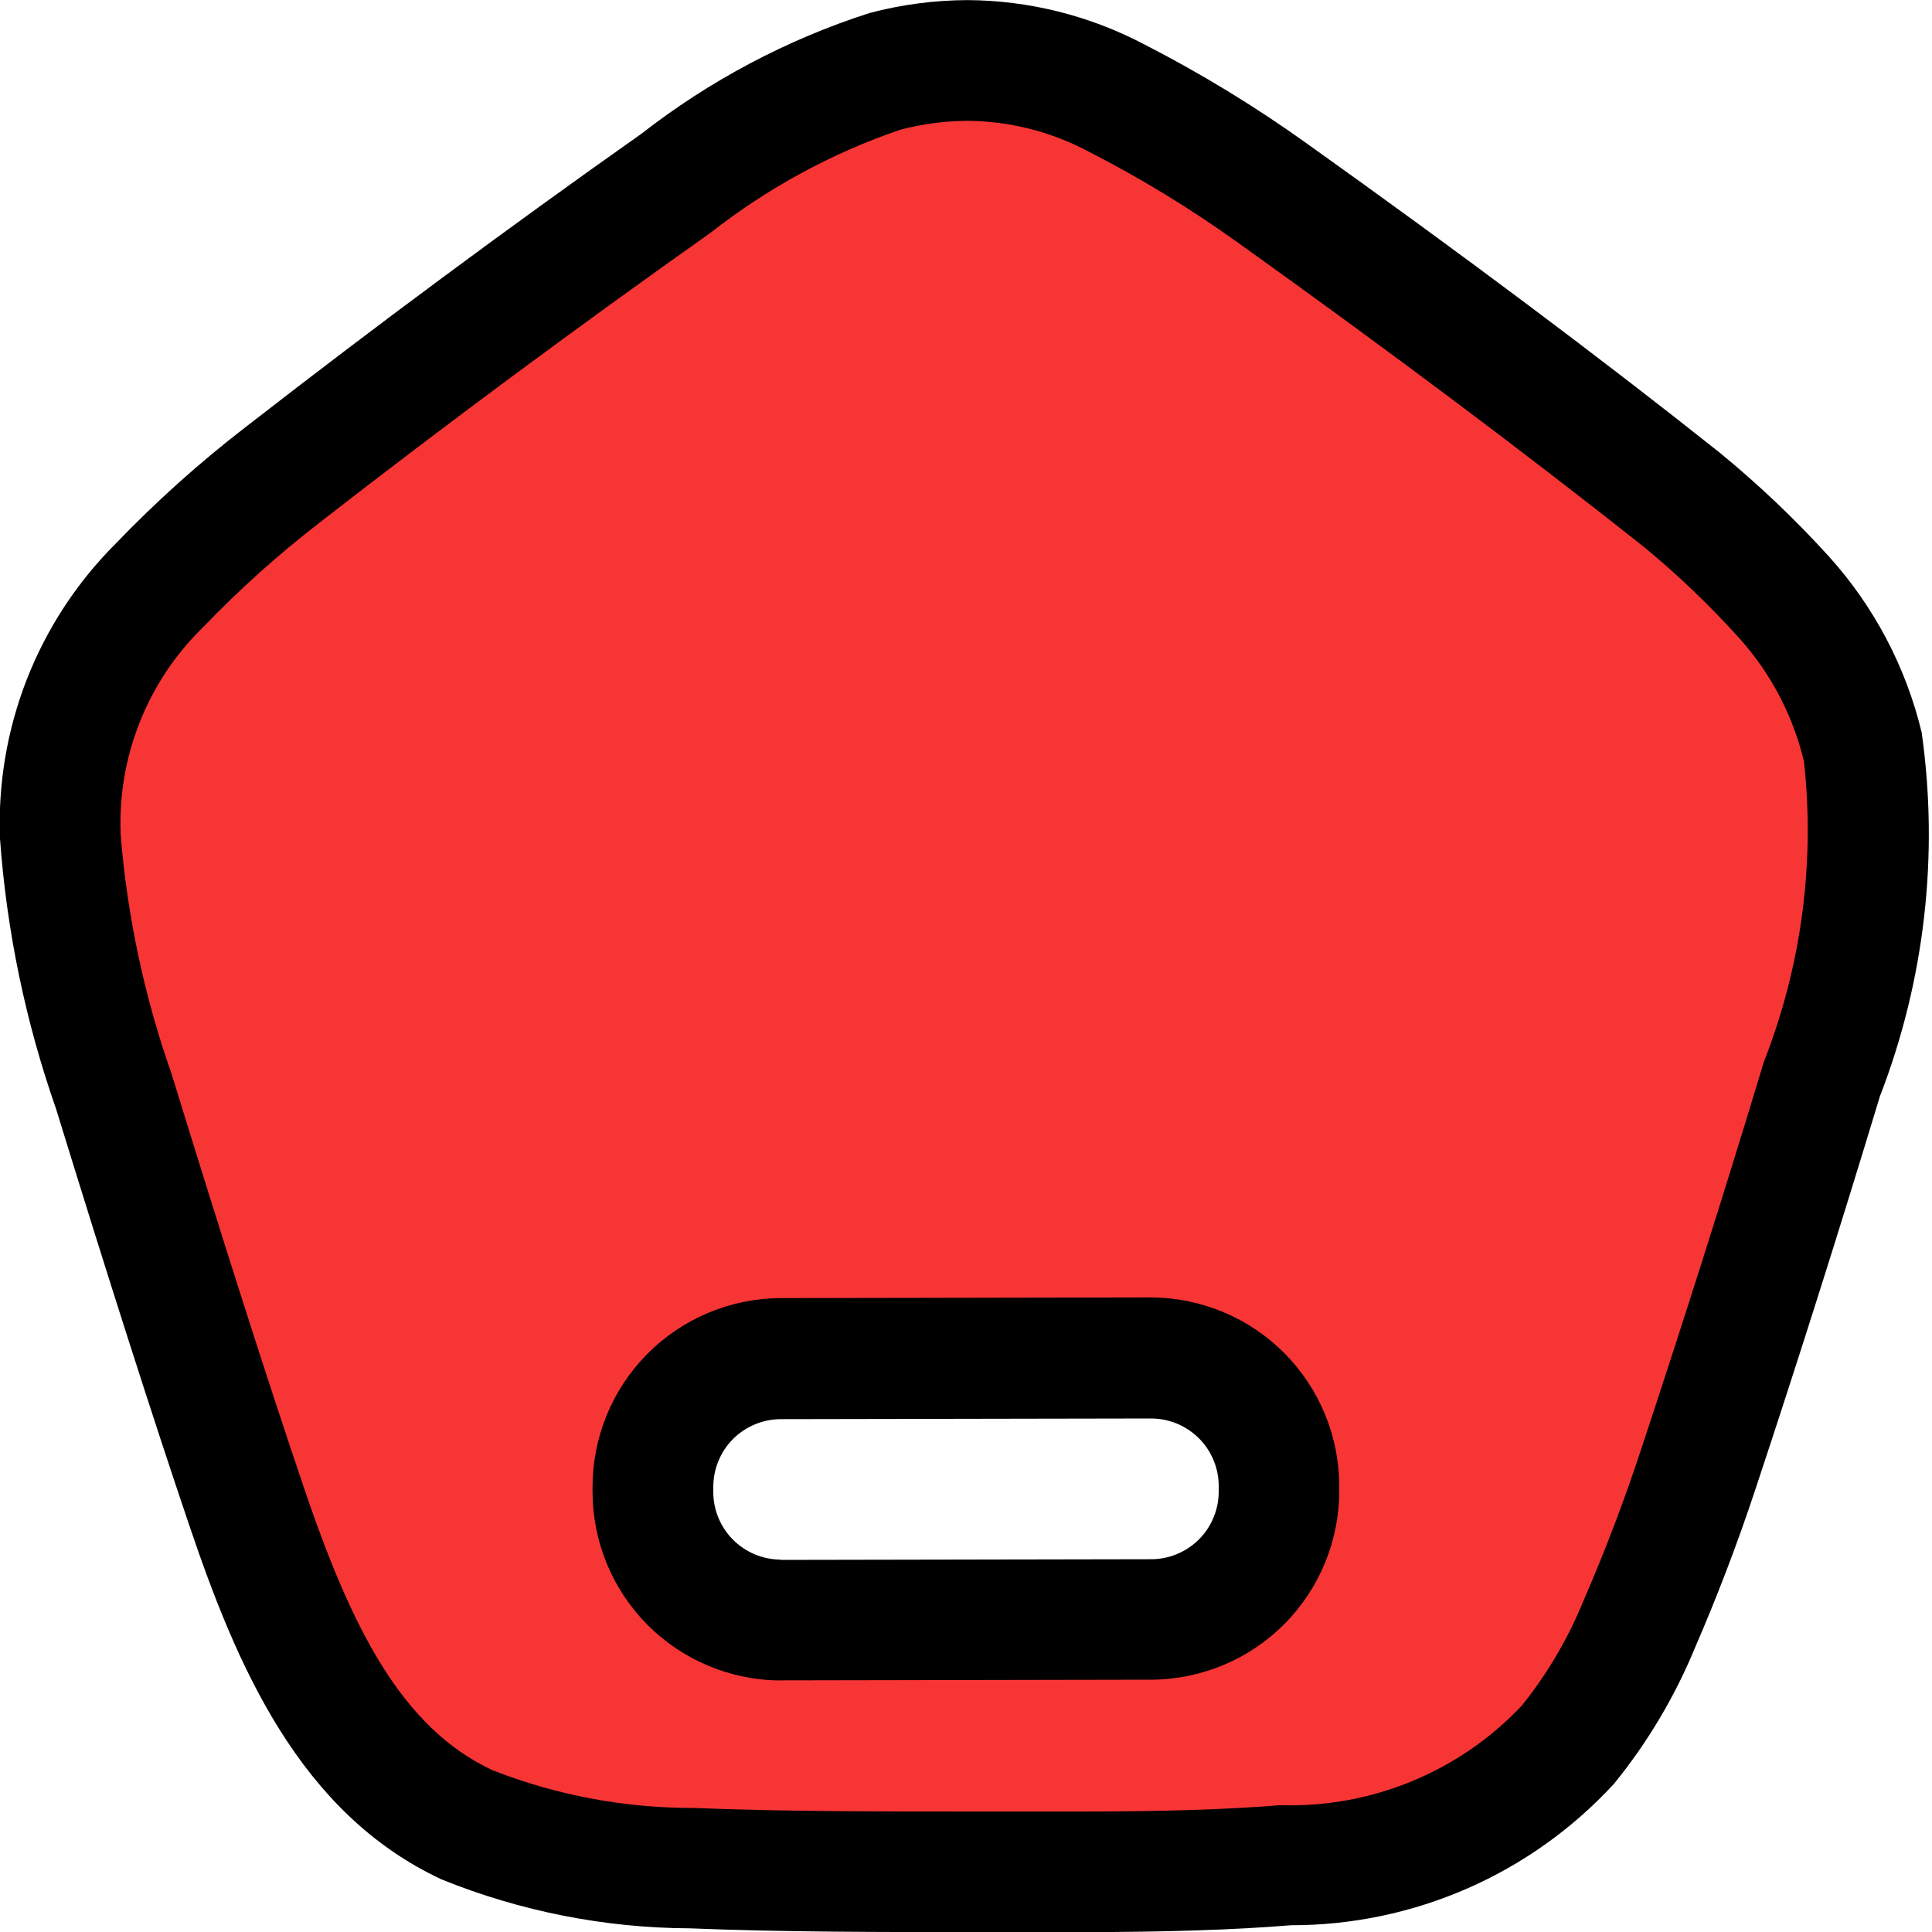 <svg width="20" height="20" viewBox="0 0 20 20" fill="none" xmlns="http://www.w3.org/2000/svg">
<g clip-path="url(#clip0_1287_10)">
<path d="M11.13 19.376H10.144C9.061 19.376 8.089 19.376 7.163 19.339C6.366 19.341 5.575 19.189 4.836 18.891C3.557 18.291 2.986 16.876 2.552 15.591C2.173 14.474 1.711 13.028 1.178 11.291C0.881 10.444 0.696 9.562 0.627 8.667C0.607 8.187 0.687 7.707 0.862 7.26C1.037 6.812 1.304 6.406 1.645 6.067C2.046 5.648 2.478 5.261 2.937 4.907C4.262 3.876 5.628 2.864 7 1.901C7.647 1.393 8.377 1 9.158 0.74C9.438 0.666 9.727 0.627 10.017 0.626C10.552 0.629 11.078 0.762 11.551 1.013C12.111 1.299 12.649 1.626 13.16 1.991C14.75 3.127 16.18 4.199 17.408 5.176C17.786 5.485 18.14 5.821 18.469 6.181C18.867 6.621 19.148 7.155 19.286 7.732C19.434 8.896 19.288 10.078 18.861 11.171C18.452 12.525 18.019 13.892 17.574 15.233C17.397 15.765 17.195 16.295 16.974 16.808C16.79 17.26 16.54 17.682 16.233 18.061C15.861 18.463 15.409 18.781 14.906 18.996C14.403 19.211 13.86 19.317 13.313 19.307C12.768 19.353 12.061 19.376 11.213 19.376H11.13ZM8.075 14.062C7.9 14.062 7.727 14.098 7.566 14.167C7.405 14.235 7.26 14.336 7.139 14.462C6.894 14.713 6.757 15.05 6.759 15.401V15.441C6.758 15.792 6.896 16.129 7.144 16.379C7.391 16.628 7.727 16.77 8.078 16.772L11.927 16.765C12.278 16.762 12.614 16.619 12.861 16.369C13.108 16.119 13.245 15.78 13.243 15.429V15.389C13.244 15.038 13.105 14.701 12.858 14.451C12.611 14.202 12.275 14.06 11.924 14.058L8.078 14.065L8.075 14.062Z" fill="#F83535"/>
<path d="M10.018 1.251C10.455 1.254 10.884 1.364 11.269 1.569C11.802 1.841 12.313 2.153 12.8 2.501C14.381 3.631 15.8 4.696 17.023 5.666C17.371 5.953 17.698 6.266 18 6.601C18.329 6.965 18.561 7.406 18.675 7.884C18.79 8.939 18.647 10.006 18.259 10.993C17.852 12.342 17.42 13.703 16.977 15.039C16.807 15.553 16.611 16.066 16.396 16.562C16.236 16.956 16.02 17.325 15.753 17.657C15.433 17.996 15.045 18.263 14.614 18.44C14.183 18.618 13.719 18.702 13.253 18.687C12.725 18.731 12.035 18.753 11.205 18.753H10.148C9.069 18.753 8.102 18.753 7.186 18.716C6.472 18.718 5.765 18.586 5.1 18.326C4.15 17.884 3.632 16.834 3.144 15.394C2.767 14.283 2.307 12.842 1.775 11.113C1.495 10.319 1.319 9.492 1.25 8.653C1.231 8.254 1.297 7.855 1.444 7.483C1.59 7.111 1.814 6.774 2.1 6.495C2.479 6.1 2.887 5.735 3.32 5.401C4.637 4.376 6 3.369 7.359 2.407C7.947 1.946 8.609 1.586 9.316 1.344C9.544 1.283 9.78 1.252 10.016 1.251M8.078 17.395L11.924 17.388C12.441 17.384 12.936 17.176 13.3 16.808C13.663 16.44 13.866 15.943 13.864 15.426V15.386C13.864 14.869 13.659 14.373 13.295 14.007C12.931 13.641 12.436 13.434 11.919 13.431L8.073 13.438C7.556 13.442 7.061 13.651 6.698 14.019C6.334 14.387 6.132 14.884 6.134 15.401V15.441C6.134 15.958 6.338 16.453 6.702 16.82C7.067 17.186 7.561 17.393 8.078 17.396M10.018 0.001C9.674 0.002 9.332 0.047 9 0.135C8.145 0.41 7.346 0.834 6.638 1.386C5.253 2.363 3.892 3.372 2.553 4.413C2.07 4.784 1.617 5.191 1.195 5.63C0.796 6.029 0.484 6.506 0.278 7.032C0.073 7.557 -0.022 8.119 2.95646e-05 8.683C0.069 9.636 0.264 10.576 0.58 11.478C1.118 13.227 1.578 14.665 1.96 15.792C2.451 17.244 3.1 18.77 4.572 19.456C5.388 19.786 6.26 19.958 7.14 19.962C8.1 20.001 9.114 20.001 10.148 20.001H11.211C12.078 20.001 12.795 19.977 13.364 19.93C13.992 19.931 14.613 19.801 15.188 19.55C15.764 19.298 16.28 18.93 16.706 18.468C17.054 18.041 17.337 17.565 17.547 17.056C17.778 16.523 17.985 15.98 18.168 15.429C18.617 14.076 19.047 12.716 19.46 11.351C19.924 10.152 20.073 8.855 19.893 7.582C19.73 6.905 19.401 6.28 18.935 5.763C18.584 5.376 18.204 5.015 17.8 4.684C16.557 3.696 15.132 2.629 13.526 1.484C12.989 1.099 12.425 0.756 11.837 0.455C11.275 0.161 10.652 0.005 10.018 0.001ZM8.078 16.145C7.986 16.144 7.895 16.125 7.81 16.089C7.726 16.053 7.649 16.001 7.584 15.935C7.52 15.87 7.469 15.792 7.435 15.707C7.4 15.621 7.383 15.53 7.384 15.438V15.401C7.383 15.309 7.4 15.217 7.434 15.132C7.468 15.046 7.518 14.968 7.583 14.902C7.647 14.836 7.724 14.784 7.808 14.748C7.893 14.711 7.984 14.692 8.076 14.691L11.922 14.684C12.014 14.685 12.105 14.704 12.19 14.74C12.274 14.776 12.351 14.828 12.416 14.894C12.48 14.959 12.531 15.037 12.565 15.122C12.6 15.208 12.617 15.299 12.616 15.391V15.431C12.617 15.523 12.601 15.615 12.566 15.7C12.532 15.786 12.482 15.864 12.417 15.93C12.353 15.996 12.276 16.048 12.192 16.084C12.107 16.121 12.016 16.14 11.924 16.141L8.078 16.148V16.145Z" fill="black"/>
</g>
<defs>
<clipPath id="clip0_1287_10">
<rect width="20" height="20" fill="white"/>
</clipPath>
</defs>
</svg>
